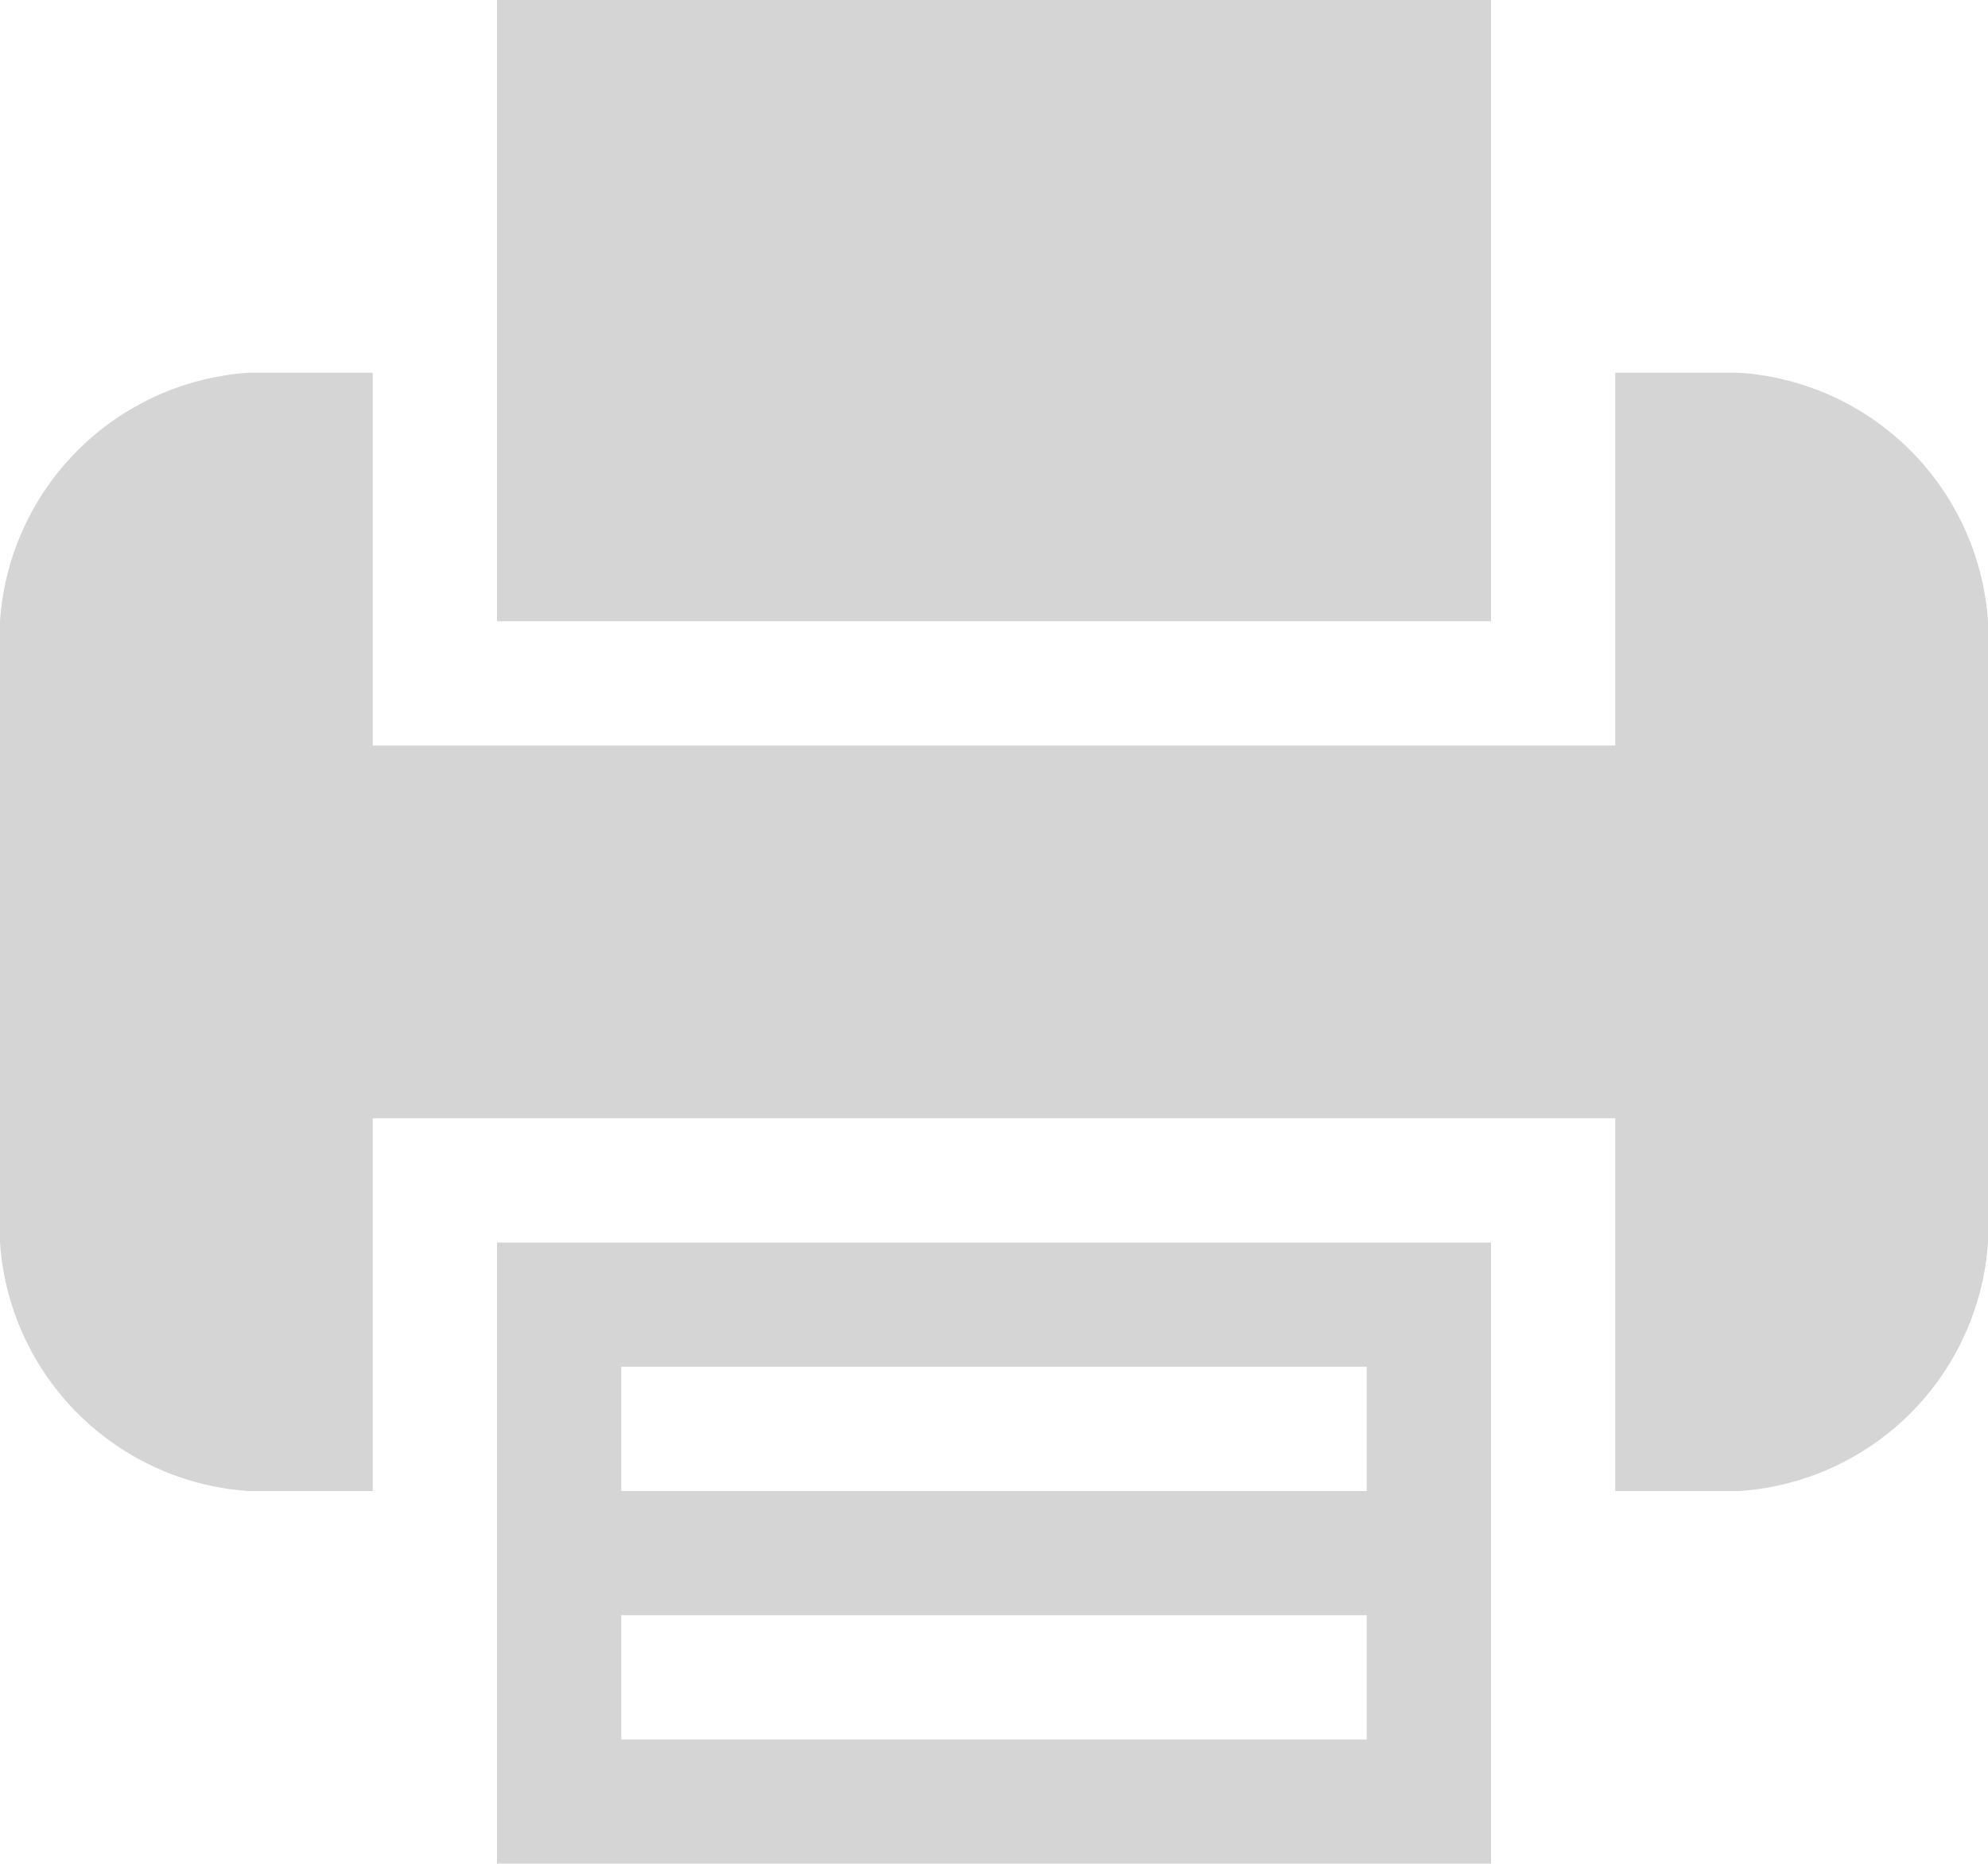 <svg xmlns="http://www.w3.org/2000/svg" viewBox="0 0 55.467 52">
  <defs>
    <style>
      .cls-1 {
        opacity: 0.167;
      }

      .cls-2 {
        fill: #030104;
      }
    </style>
  </defs>
  <g id="Group_269" data-name="Group 269" class="cls-1">
    <g id="Group_268" data-name="Group 268">
      <path id="Path_385" data-name="Path 385" class="cls-2" d="M4,16.933v10.4H31.733V10H4Zm3.467-3.467h20.8v3.467H7.467Zm0,6.933h20.8v3.467H7.467Z" transform="translate(9.867 24.667)"/>
      <path id="Path_386" data-name="Path 386" class="cls-2" d="M31.733,10.4V0H4V17.333H31.733Z" transform="translate(9.867)"/>
      <path id="Path_387" data-name="Path 387" class="cls-2" d="M48.533,3H45.067V13.4H10.4V3H6.933A7.456,7.456,0,0,0,0,9.933V27.267A7.456,7.456,0,0,0,6.933,34.2H10.4V23.8H45.067V34.2h3.467a7.456,7.456,0,0,0,6.933-6.933V9.933A7.456,7.456,0,0,0,48.533,3Z" transform="translate(0 7.4)"/>
    </g>
  </g>
</svg>
